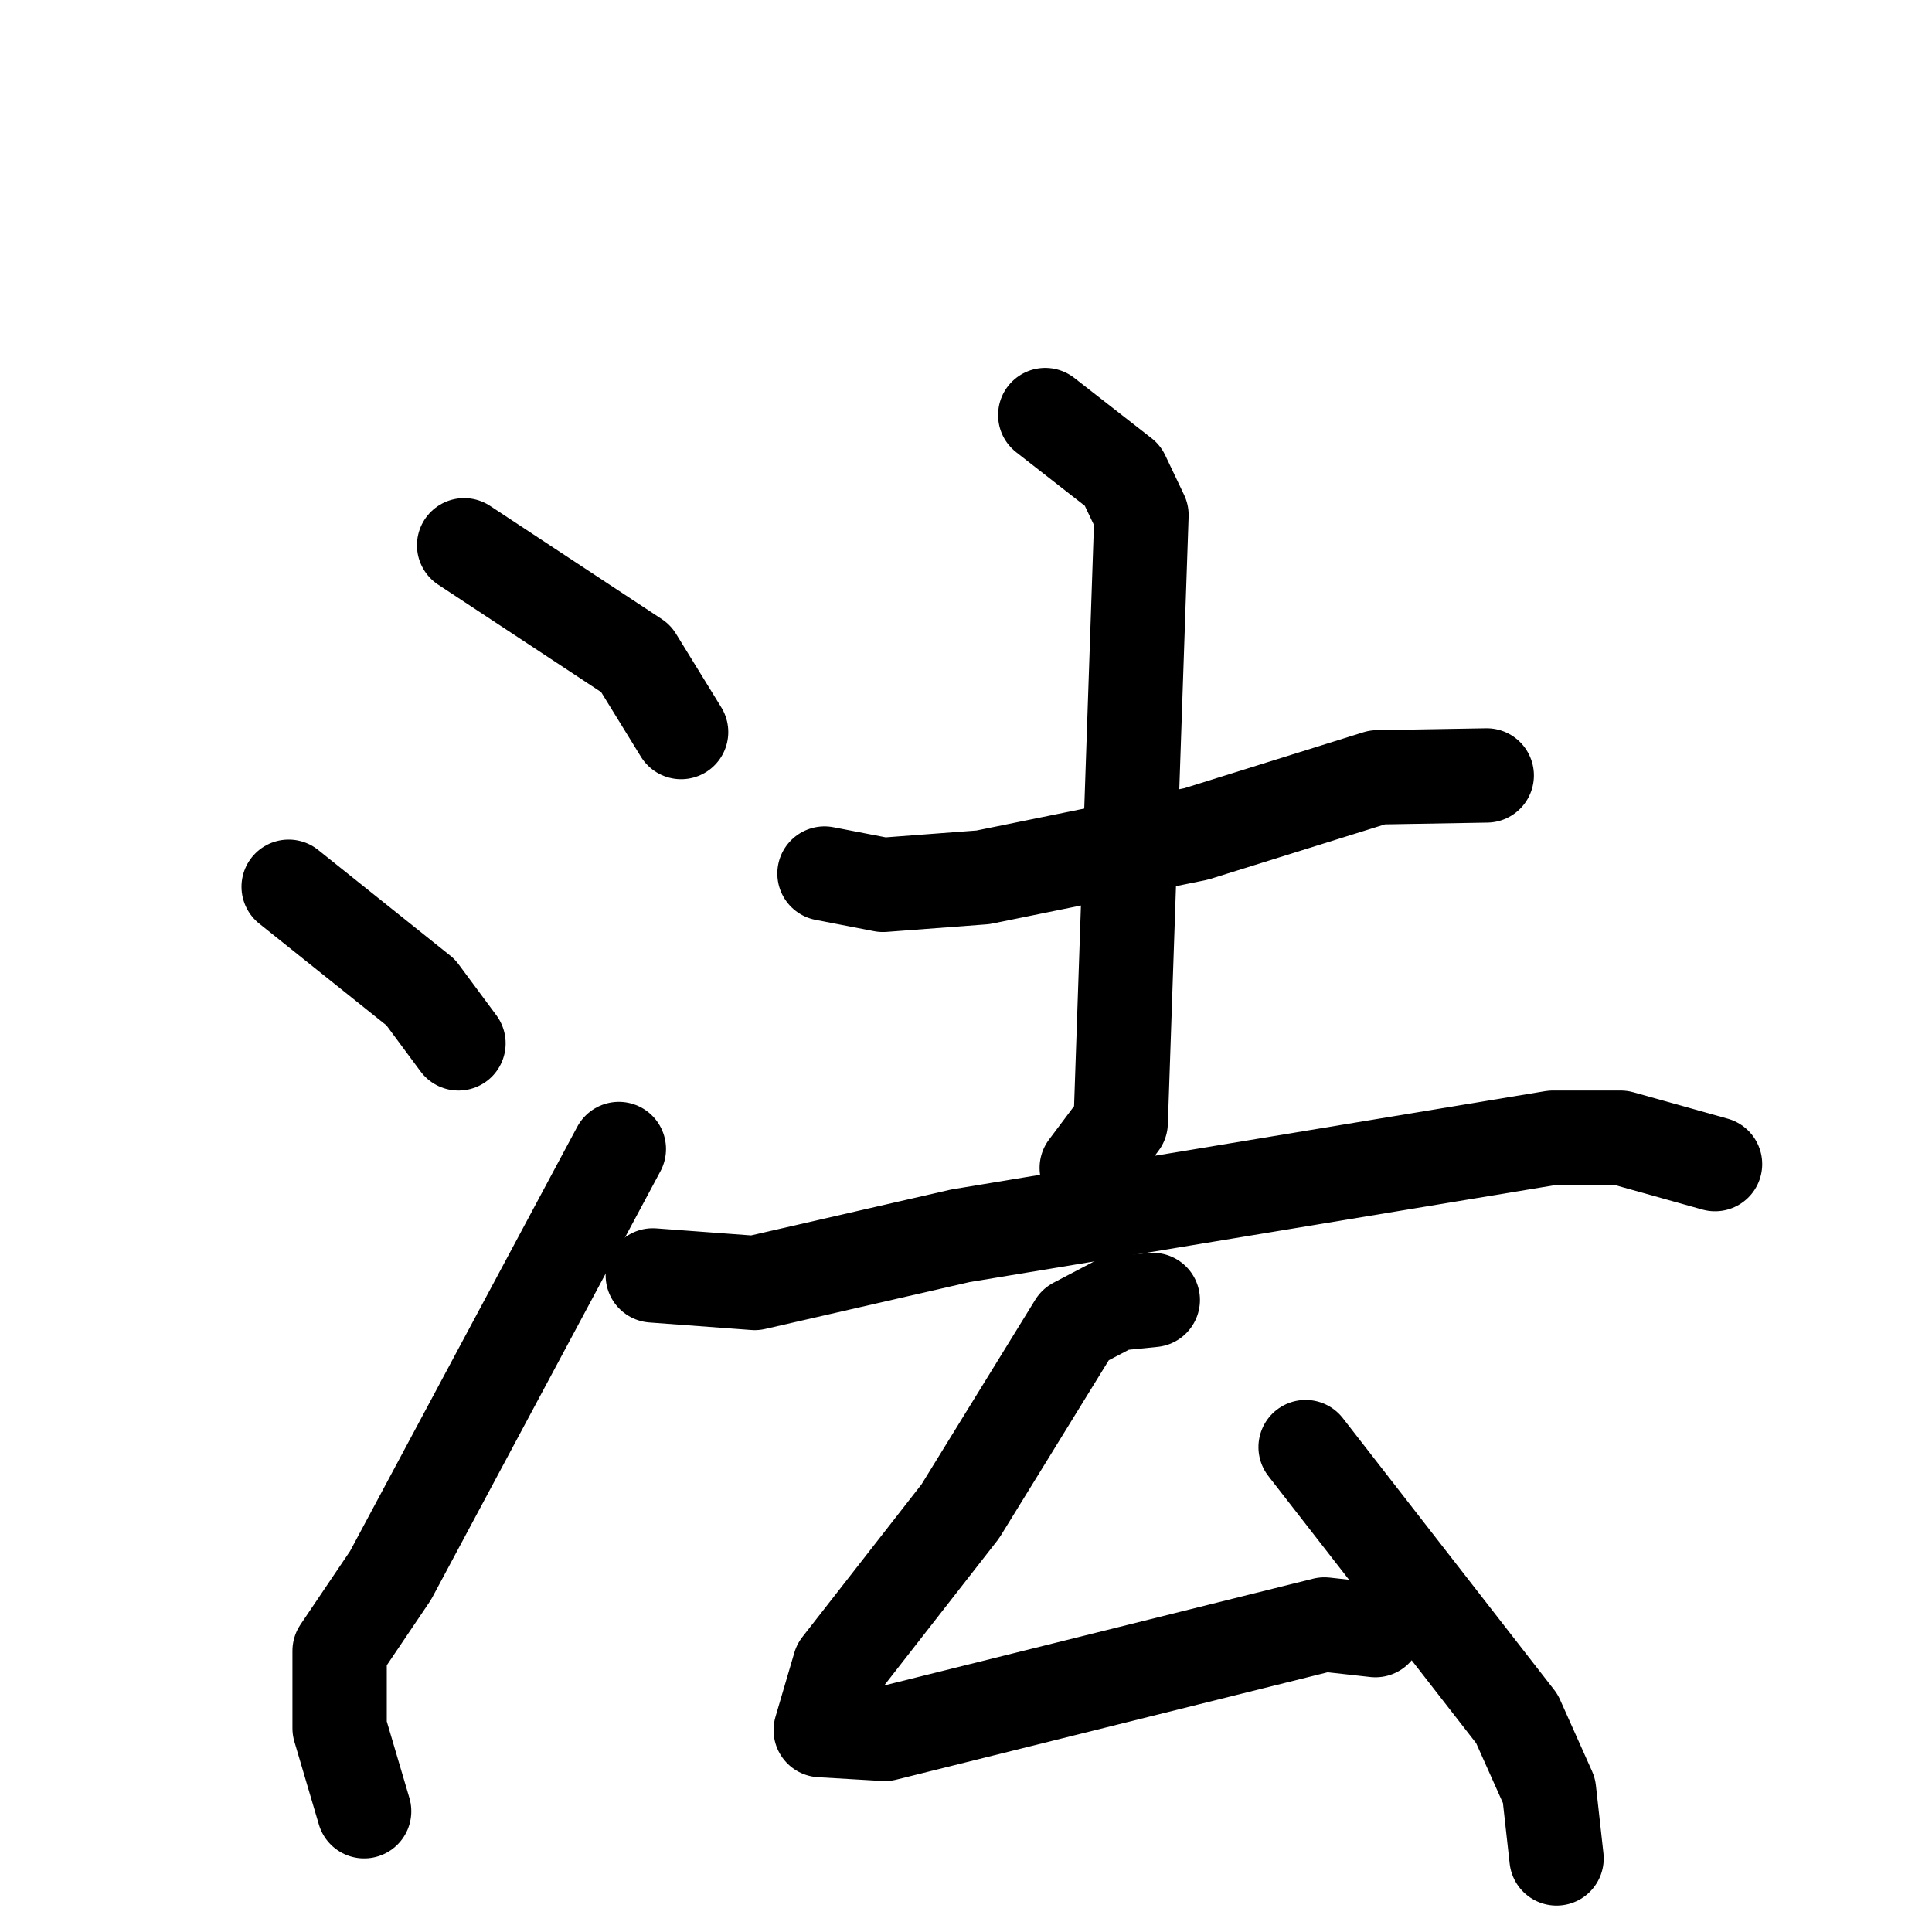 <svg xmlns="http://www.w3.org/2000/svg" viewBox="0 0 1024 1024">
  <g style="fill:none;stroke:#000000;stroke-width:50;stroke-linecap:round;stroke-linejoin:round;" transform="scale(1, 1) translate(0, 0)">
    <path d="M 246.0,289.0 L 337.0,349.0 L 361.0,388.0"/>
    <path d="M 153.0,470.0 L 223.0,526.0 L 243.0,553.0"/>
    <path d="M 193.0,960.0 L 180.0,916.0 L 180.0,875.0 L 207.0,835.0 L 328.0,609.0"/>
    <path d="M 437.0,463.0 L 468.0,469.0 L 521.0,465.0 L 634.0,442.0 L 730.0,412.0 L 788.0,411.0"/>
    <path d="M 554.0,220.0 L 595.0,252.0 L 605.0,273.0 L 594.0,595.0 L 576.0,619.0"/>
    <path d="M 346.0,676.0 L 400.0,680.0 L 509.0,655.0 L 823.0,603.0 L 859.0,603.0 L 909.0,617.0"/>
    <path d="M 611.0,689.0 L 591.0,691.0 L 570.0,702.0 L 509.0,801.0 L 445.0,883.0 L 435.0,917.0 L 469.0,919.0 L 702.0,861.0 L 729.0,864.0"/>
    <path d="M 692.0,767.0 L 804.0,911.0 L 821.0,949.0 L 825.0,985.0"/>
  </g>
</svg>

